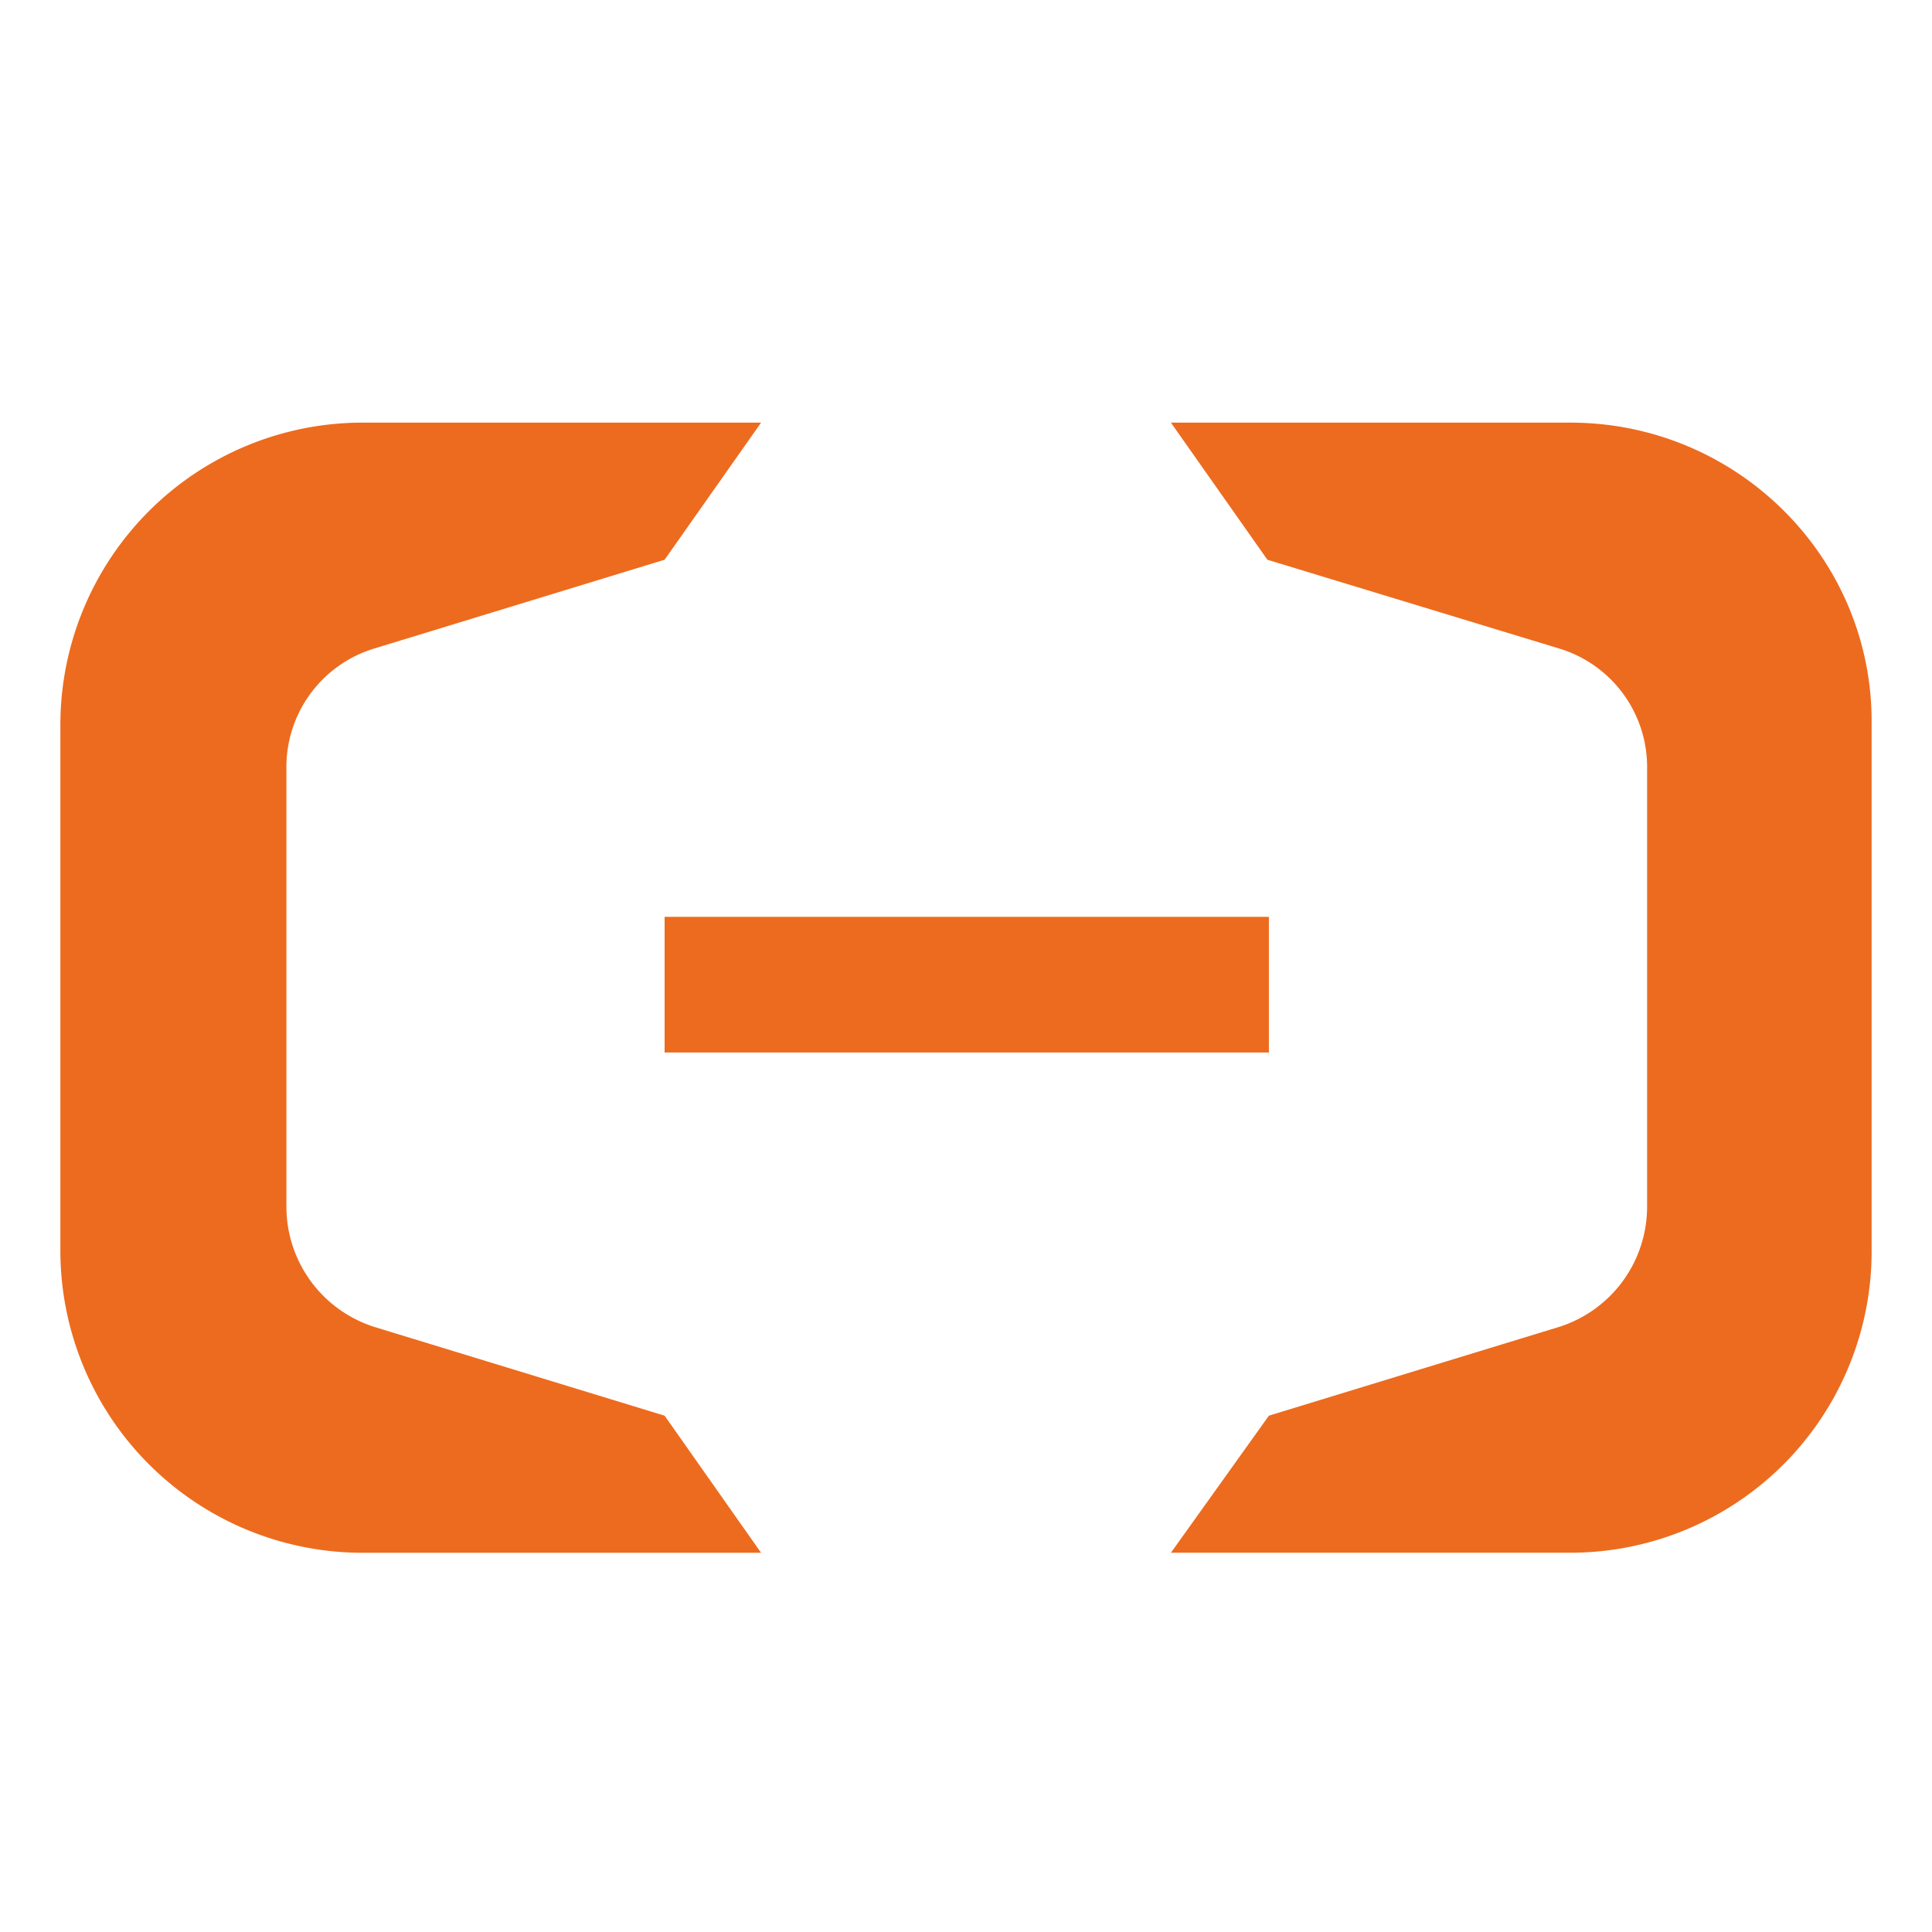 <svg xmlns="http://www.w3.org/2000/svg" width="32" height="32" fill="none"><path fill="#ED6B1E" fill-rule="evenodd" d="M12.606 7H5.992A5.006 5.006 0 0 0 1 11.992v8.735a5.006 5.006 0 0 0 4.992 4.992h6.614l-1.598-2.271-4.817-1.473a2.09 2.09 0 0 1-1.447-1.997V12.74a2.05 2.05 0 0 1 1.447-1.996l4.817-1.473zm13.402 0h-6.614l1.598 2.271 4.841 1.473a2.05 2.05 0 0 1 1.448 1.996v7.238a2.09 2.09 0 0 1-1.448 1.997l-4.816 1.473-1.623 2.27h6.614A4.99 4.99 0 0 0 31 20.728v-8.735C31.025 9.246 28.779 7 26.008 7m-4.991 8.186H11.008v2.247h10.009z" clip-rule="evenodd"/></svg>